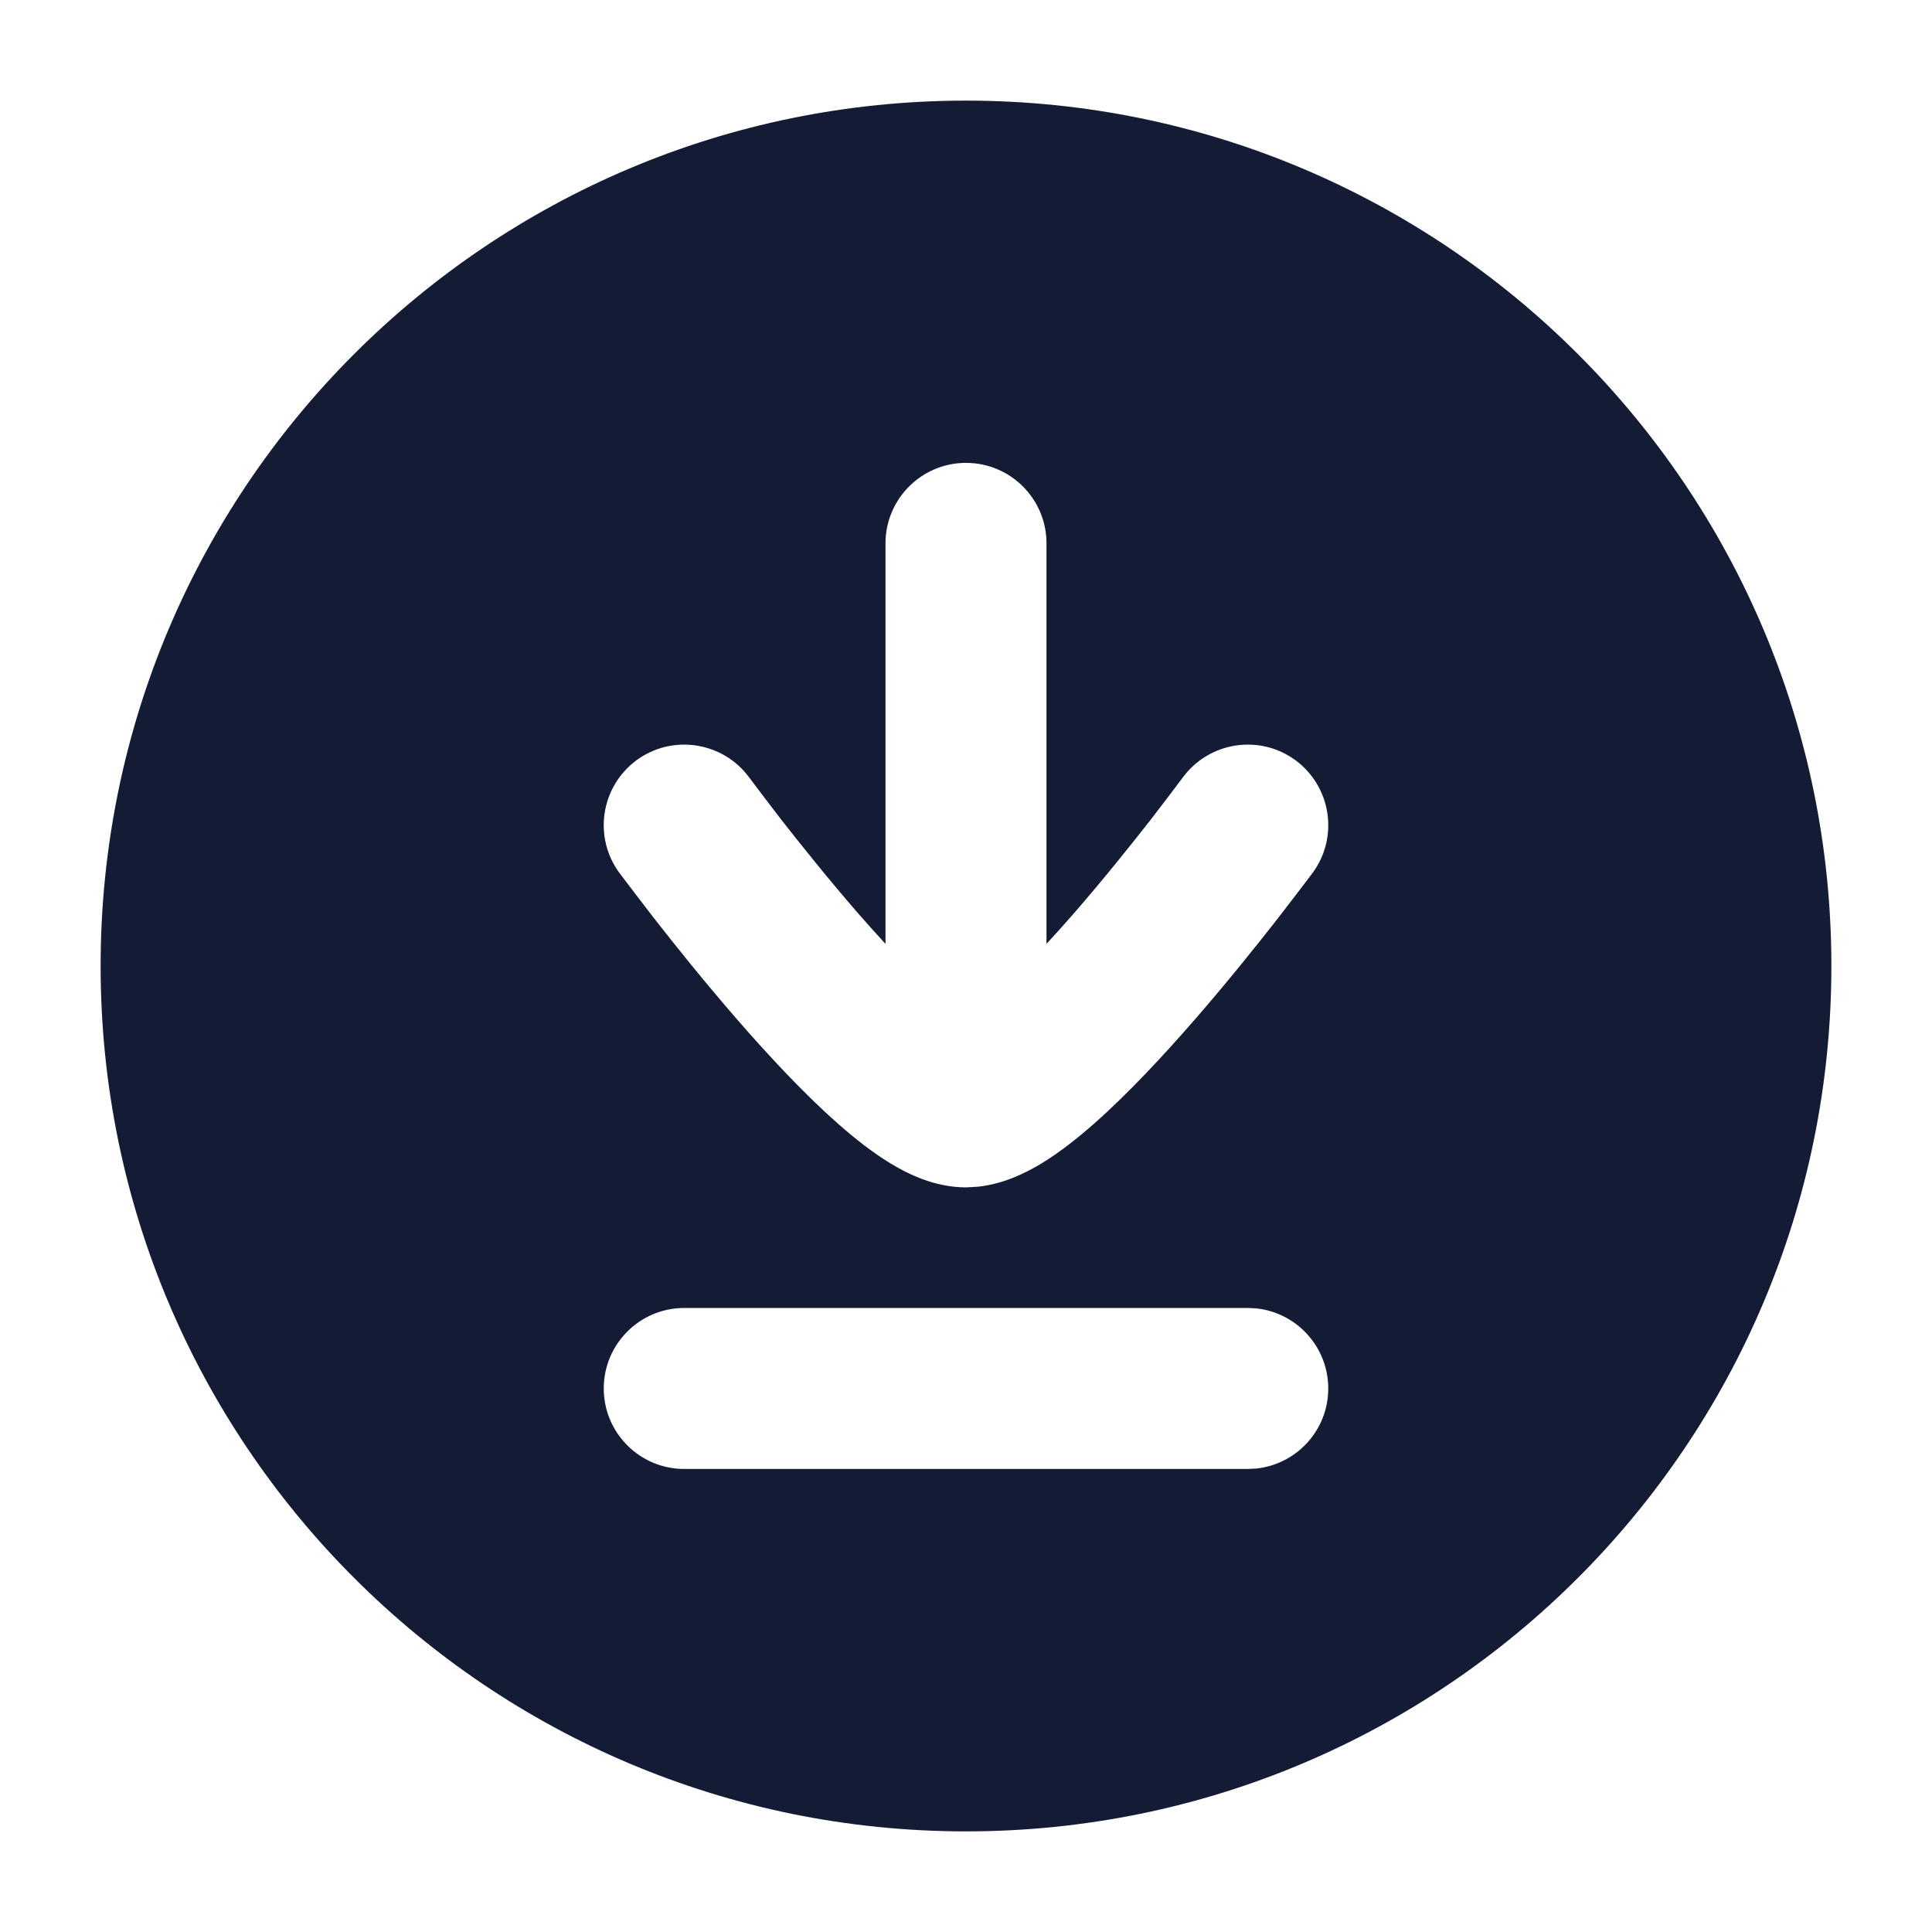 <svg width="24" height="24" viewBox="0 0 24 24" fill="none" xmlns="http://www.w3.org/2000/svg">
<path d="M12 1.25C17.937 1.25 22.75 6.063 22.75 12C22.75 17.937 17.937 22.75 12 22.75C6.063 22.75 1.25 17.937 1.25 12C1.25 6.063 6.063 1.25 12 1.25ZM8.5 16.248C7.948 16.248 7.5 16.696 7.5 17.248C7.5 17.8 7.948 18.248 8.5 18.248H15.5L15.602 18.243C16.107 18.192 16.5 17.766 16.5 17.248C16.5 16.731 16.107 16.304 15.602 16.253L15.5 16.248H8.5ZM12 5.75C11.448 5.75 11 6.198 11 6.75V11.725C10.887 11.602 10.772 11.475 10.659 11.345C10.294 10.925 9.955 10.501 9.705 10.182C9.581 10.022 9.375 9.749 9.306 9.657C8.978 9.213 8.352 9.117 7.907 9.444C7.463 9.772 7.367 10.398 7.694 10.843C7.769 10.942 7.997 11.243 8.129 11.412C8.392 11.749 8.754 12.2 9.149 12.655C9.54 13.105 9.982 13.581 10.402 13.952C10.611 14.137 10.838 14.317 11.068 14.456C11.272 14.579 11.606 14.75 12 14.75L12.145 14.742C12.475 14.708 12.754 14.563 12.932 14.456C13.162 14.317 13.389 14.137 13.598 13.952C14.018 13.581 14.46 13.105 14.851 12.655C15.246 12.2 15.608 11.749 15.871 11.412C16.003 11.243 16.231 10.942 16.306 10.843C16.633 10.398 16.537 9.772 16.093 9.444C15.648 9.117 15.022 9.213 14.694 9.657C14.625 9.749 14.419 10.022 14.295 10.182C14.045 10.501 13.706 10.925 13.341 11.345C13.228 11.475 13.113 11.602 13 11.725V6.75C13 6.198 12.552 5.75 12 5.75Z" fill="#141B34"/>
</svg>
